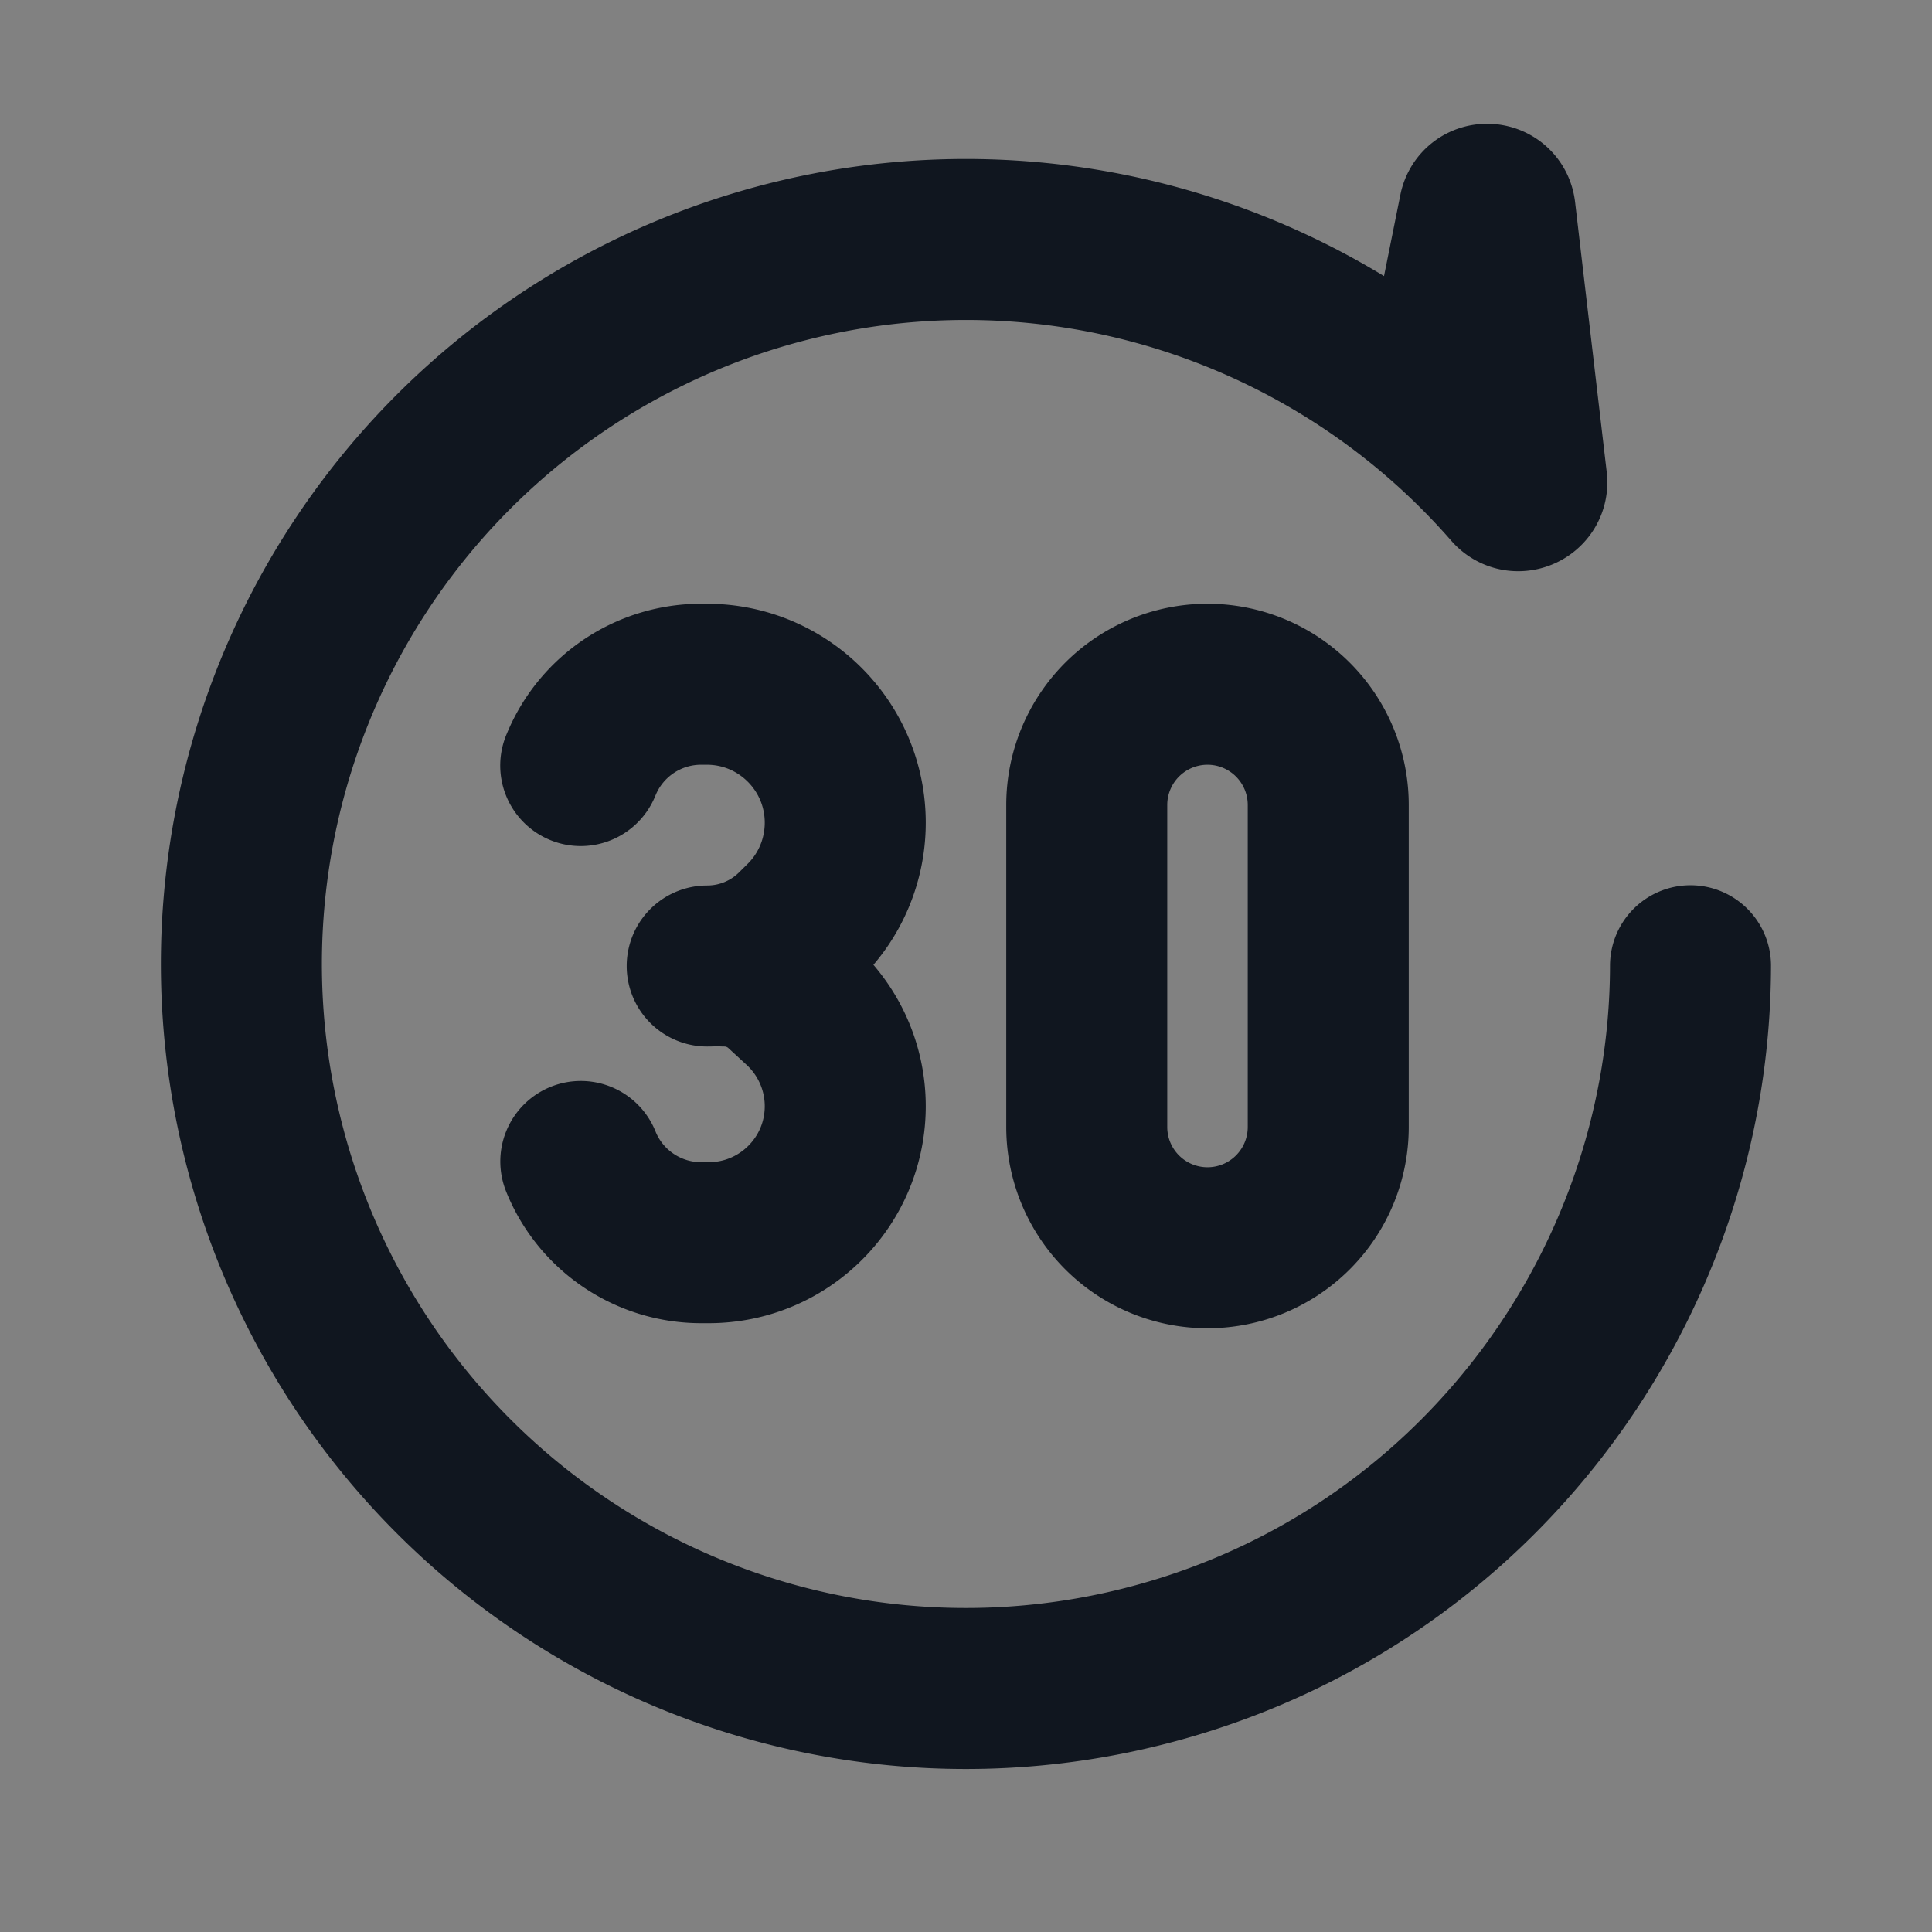 <svg xmlns="http://www.w3.org/2000/svg" width="24" height="24" fill="none"><rect width="100%" height="100%" fill="#808080" stroke="none"/><path fill="#fff" fill-opacity=".01" d="M24 0v24H0V0z"/><path stroke="#10161F" stroke-linecap="round" stroke-linejoin="round" stroke-width="2" d="m7.214 9.51.012-.028A1.611 1.611 0 0 1 8.71 8.5h.07c.95 0 1.72.77 1.72 1.72v0c0 .46-.183.9-.509 1.222l-.106.105c-.292.29-.687.453-1.1.453v0m-1.57 2.428.011.027c.253.596.837.982 1.484.982h.094c.937 0 1.696-.759 1.696-1.696v0c0-.472-.197-.923-.544-1.245l-.228-.21A1.072 1.072 0 0 0 9 12v0m12-.003c-.007 4.11-2.845 7.817-7.024 8.758a9 9 0 1 1 4.807-14.694c.066.075.194.02.183-.08l-.393-3.355c-.013-.113-.175-.12-.197-.008l-.379 1.884M15 15.5a1.5 1.5 0 0 0 1.5-1.5v-4A1.5 1.5 0 0 0 15 8.5v0a1.5 1.5 0 0 0-1.5 1.5v4a1.5 1.5 0 0 0 1.5 1.5"/></svg>
